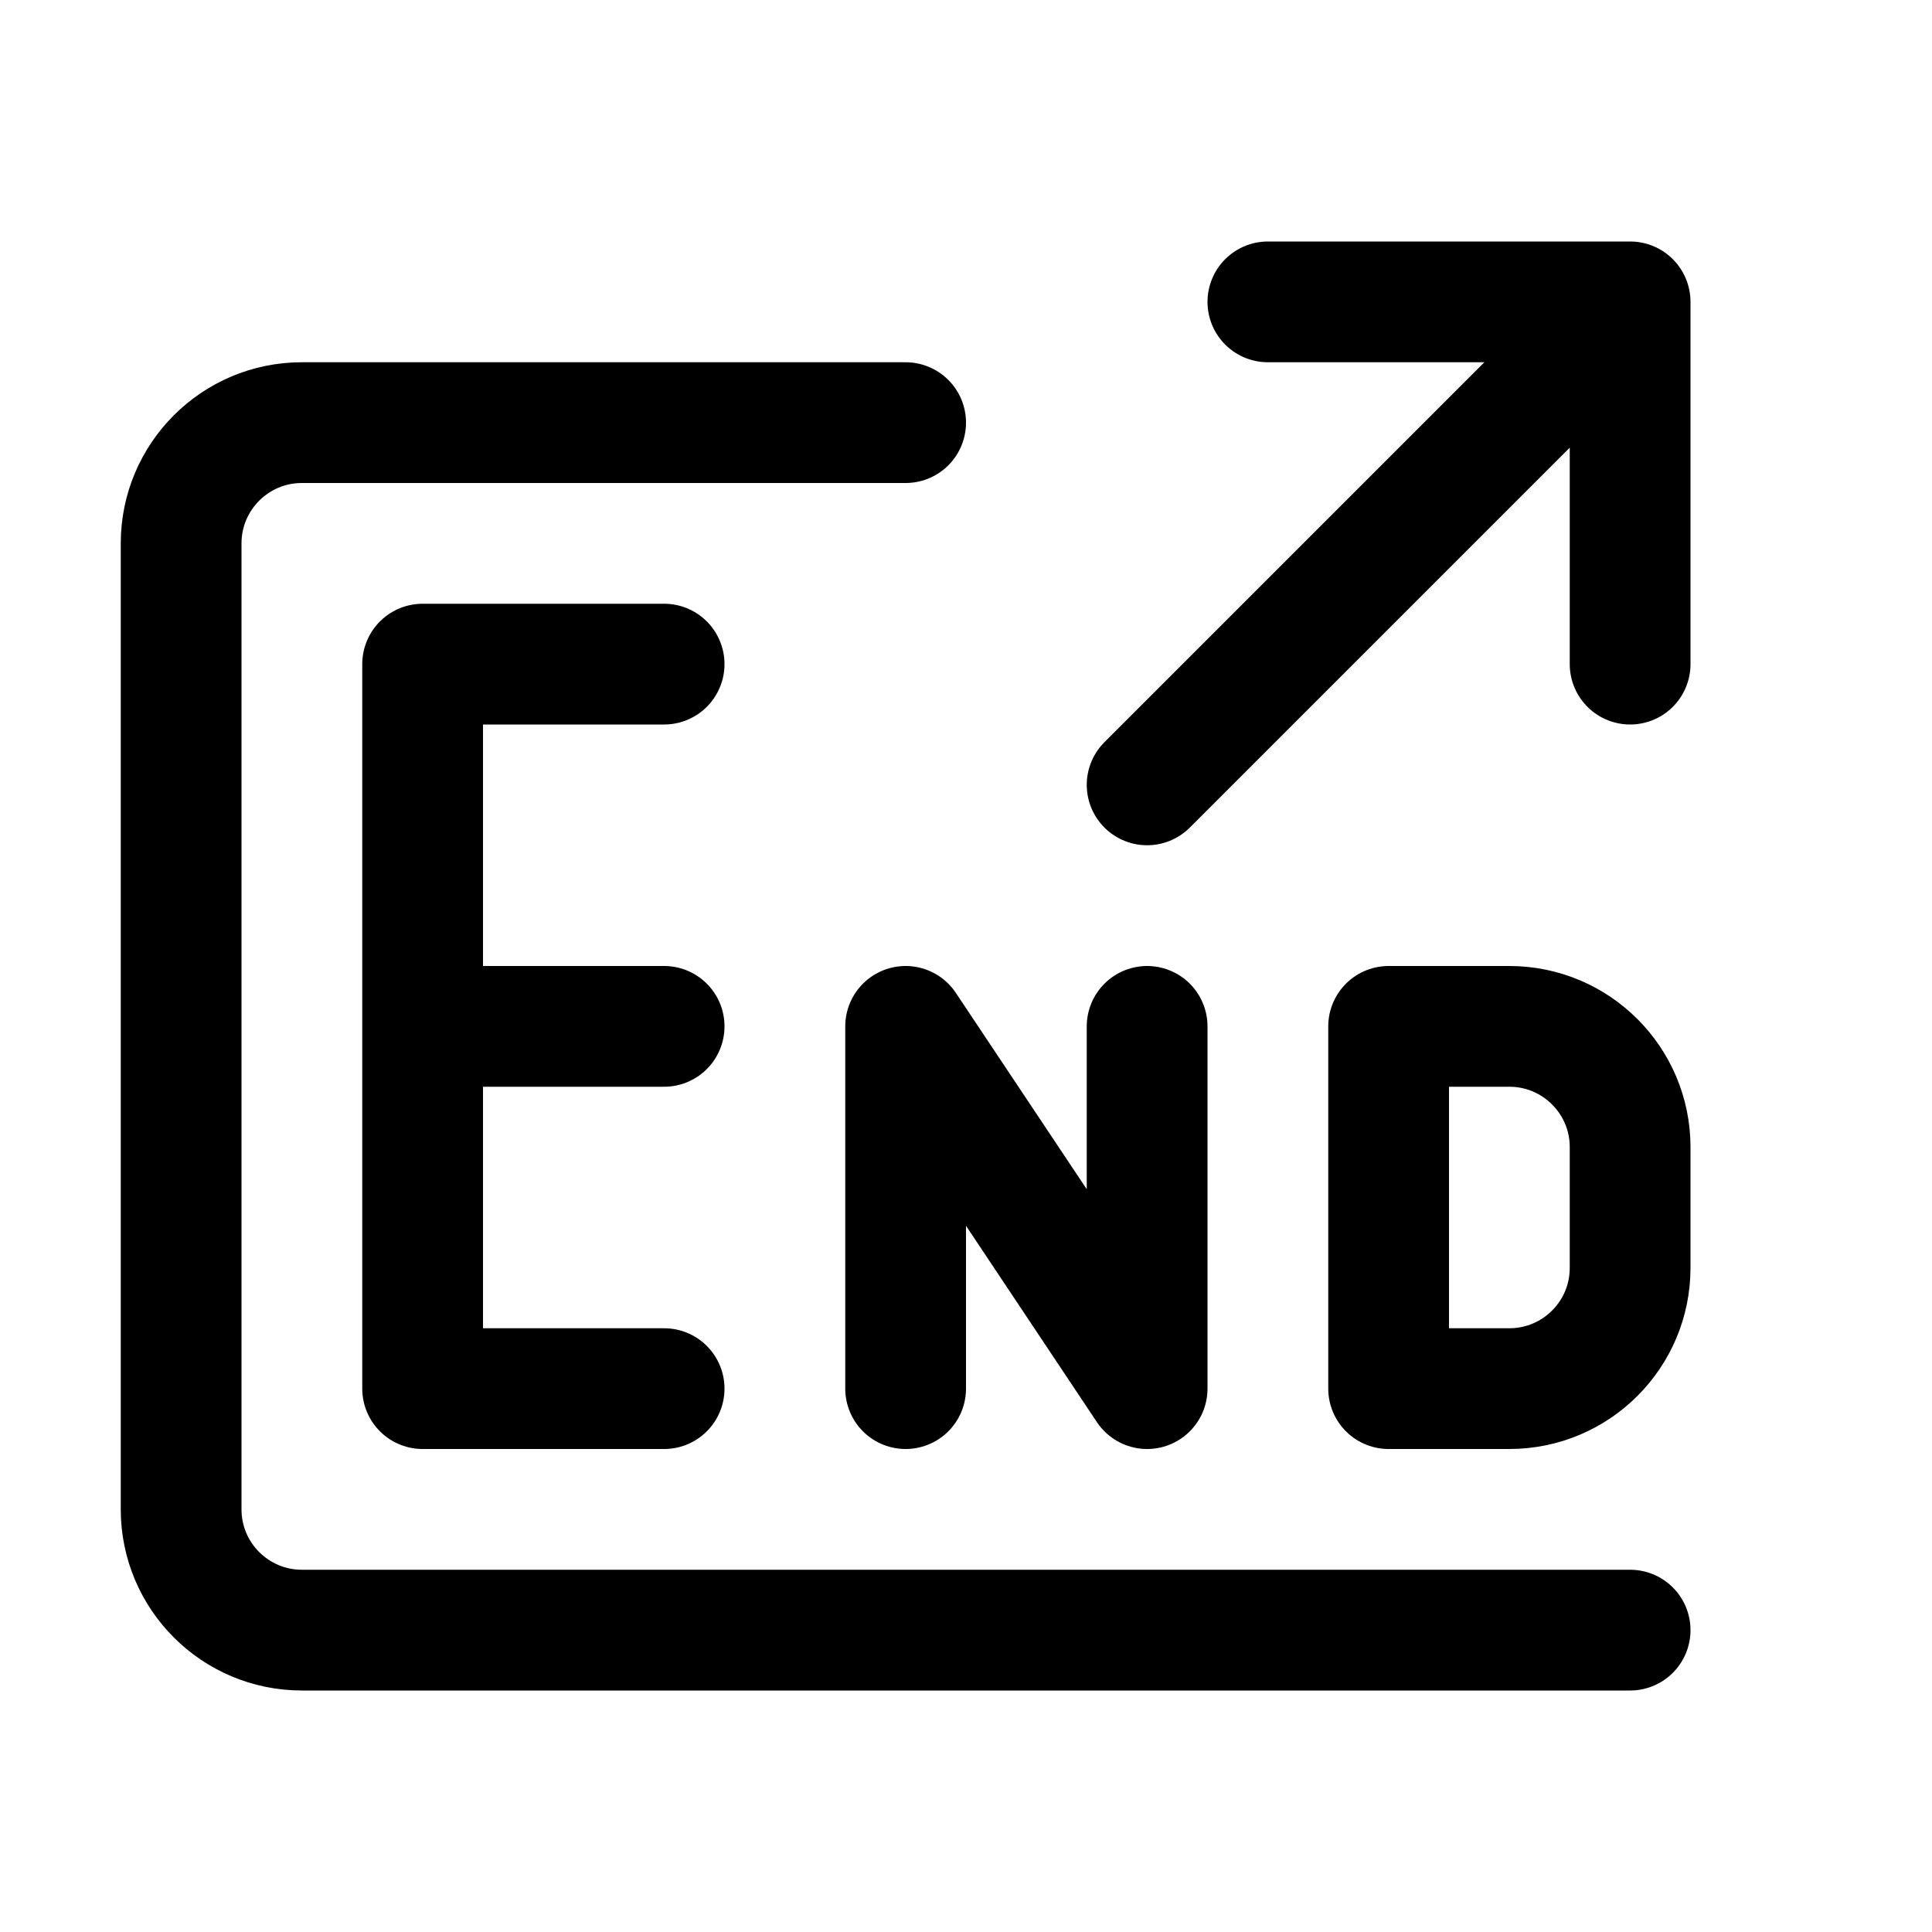 <svg xmlns="http://www.w3.org/2000/svg" width="16" height="16" viewBox="0 0 16 16" fill="none">
<g id="url-redirect[forms,question,type,form,url,end]">
<path id="Vector" d="M13.5 2.5L9.5 6.5M13.5 2.5V5.5M13.5 2.5H10.5" stroke="black" stroke-linecap="round" stroke-linejoin="round"/>
<path id="Vector_2" d="M7.5 3.5H2.5C1.948 3.5 1.5 3.948 1.5 4.5V12.5C1.5 13.052 1.948 13.5 2.5 13.5H13.5M5.5 5.5H3.5V11.5H5.5M3.5 8.5H5.5" stroke="black" stroke-linecap="round" stroke-linejoin="round"/>
<path id="Vector_3" d="M7.5 11.5V8.5L9.5 11.5V8.5M11.5 8.5V11.5H12.5C13.052 11.5 13.5 11.052 13.5 10.5V9.5C13.5 8.948 13.052 8.5 12.5 8.5H11.5Z" stroke="black" stroke-linecap="round" stroke-linejoin="round"/>
</g>
</svg>